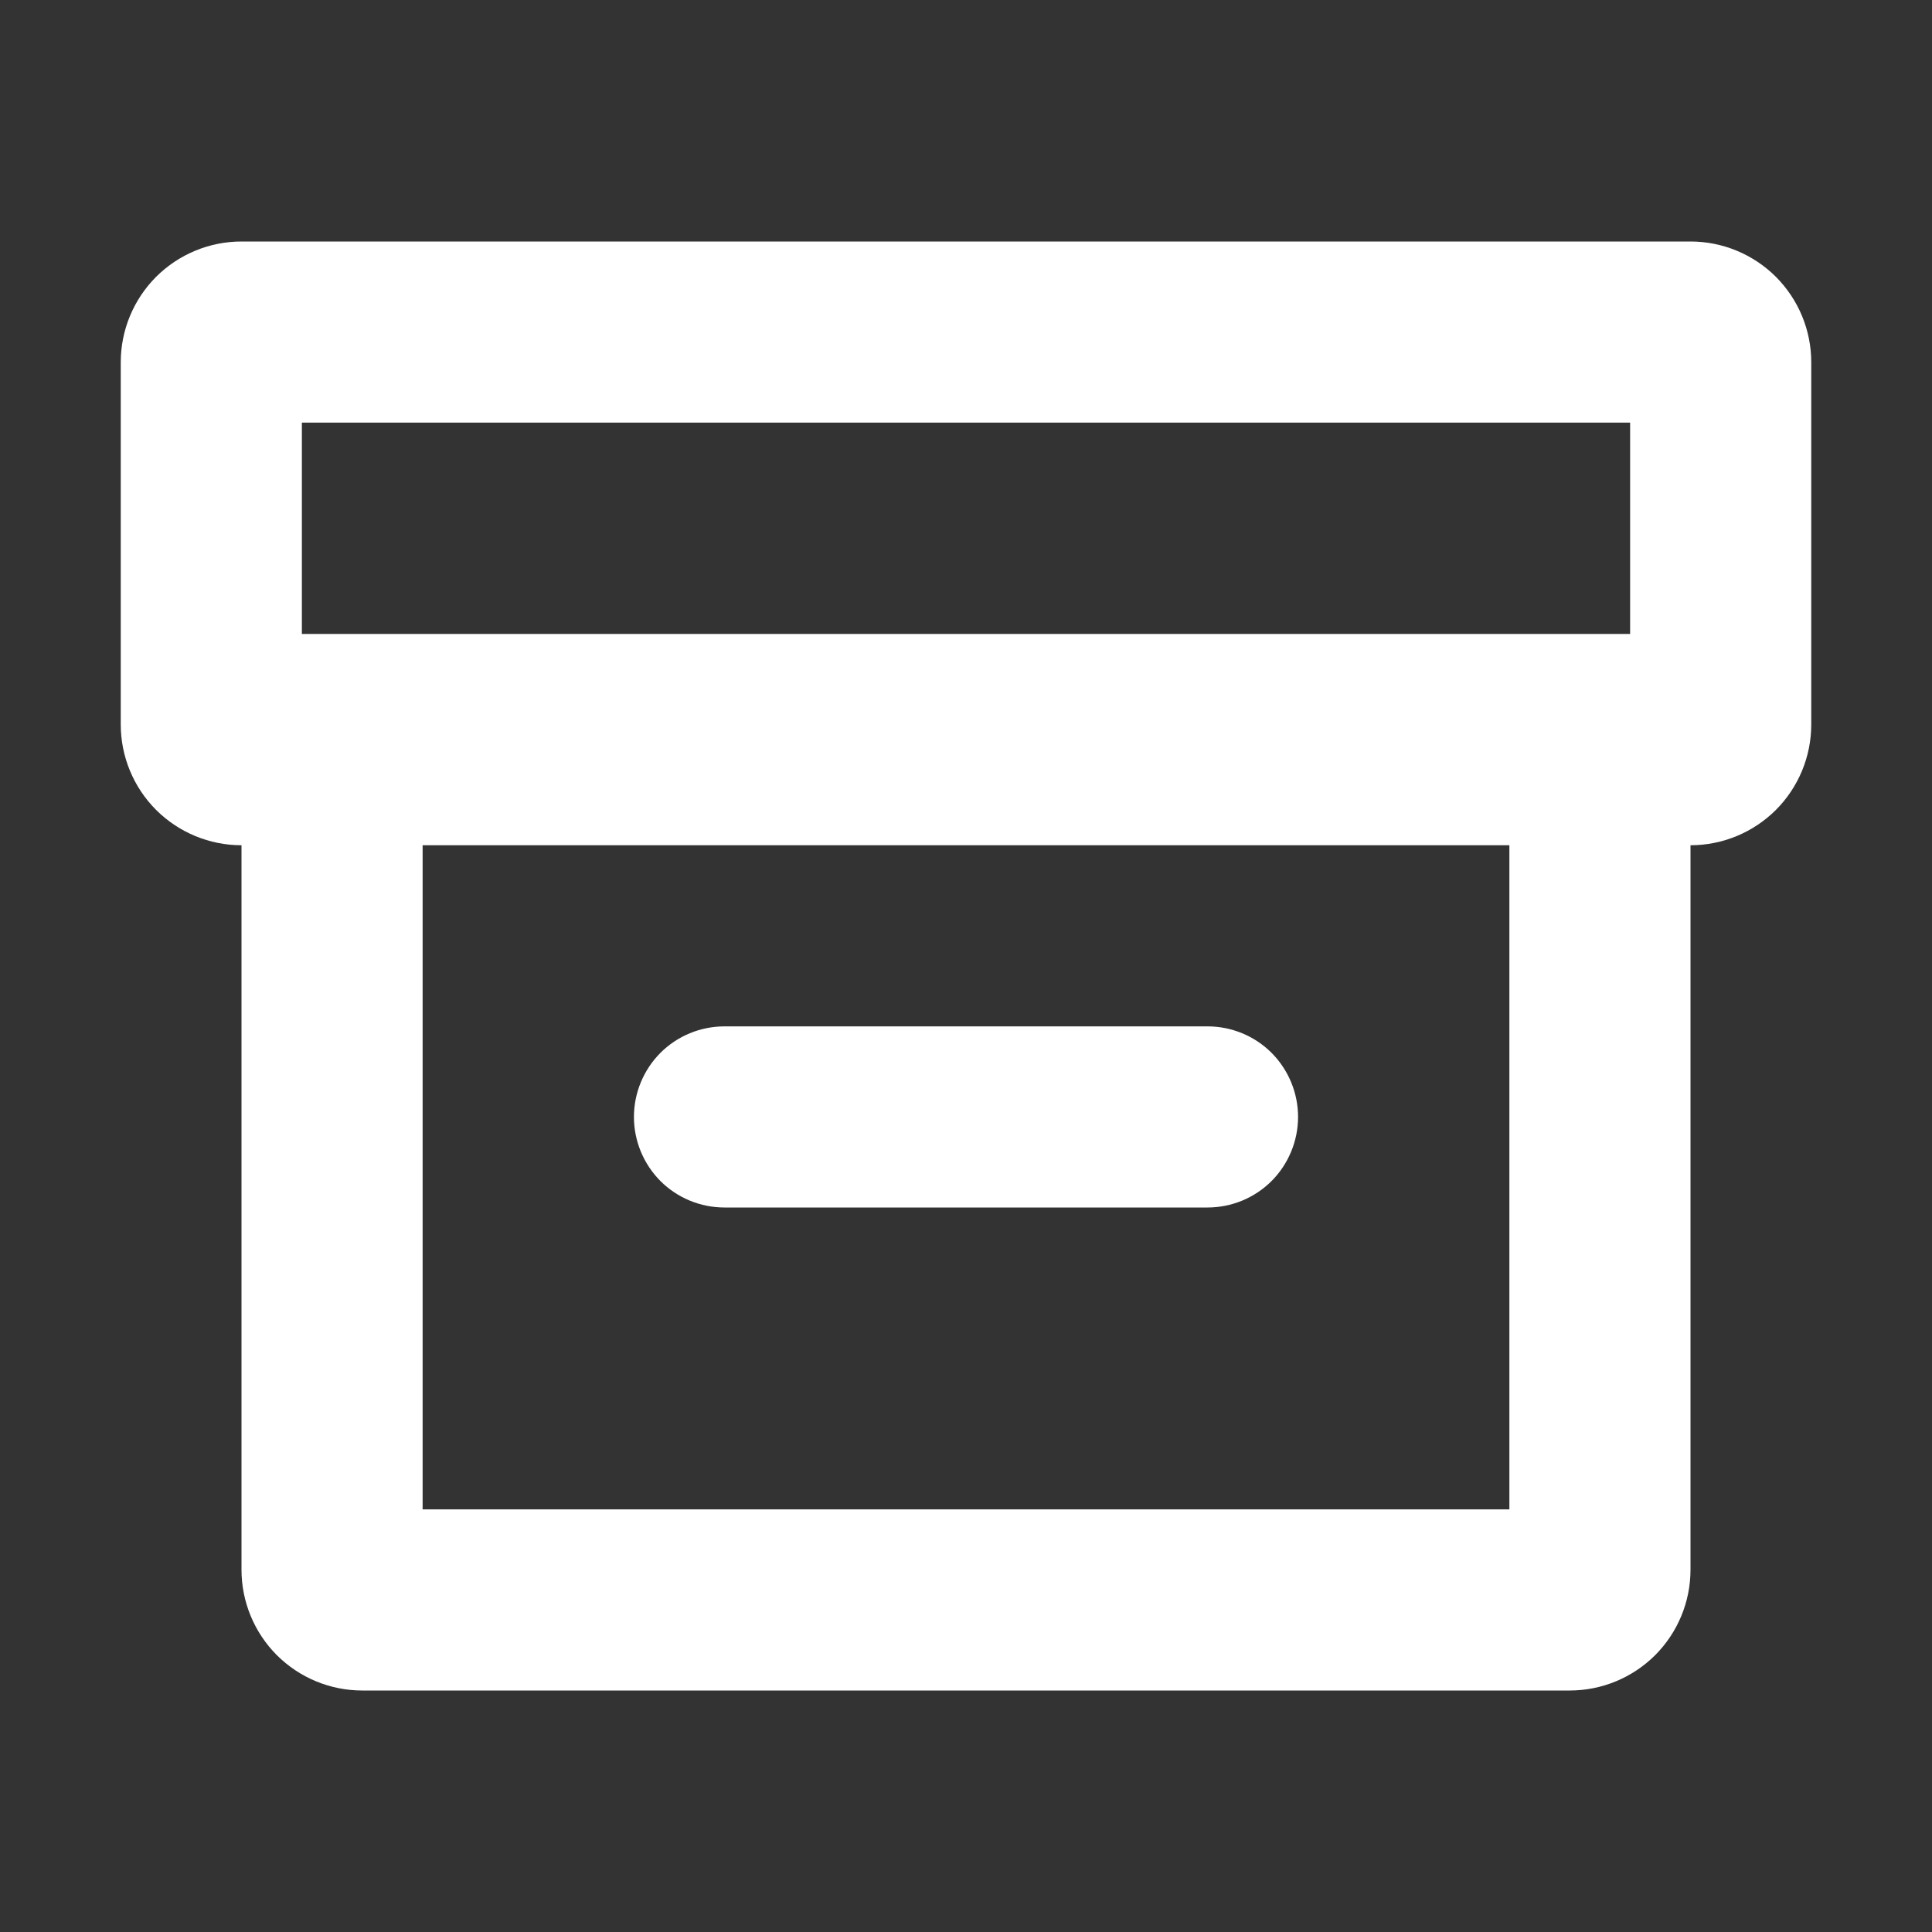 <svg width="24" height="24" viewBox="0 0 24 24" fill="none" xmlns="http://www.w3.org/2000/svg">
    <rect x="0" y="0" width="24" height="24" fill="#333333" stroke="none"/>
    <path
            d="M21 3H3C2.602 3 2.221 3.158 1.939 3.439C1.658 3.721 1.5 4.102 1.5 4.5V9C1.5 9.398 1.658 9.779 1.939 10.061C2.221 10.342 2.602 10.5 3 10.5V19.5C3 19.898 3.158 20.279 3.439 20.561C3.721 20.842 4.102 21 4.5 21H19.5C19.898 21 20.279 20.842 20.561 20.561C20.842 20.279 21 19.898 21 19.5V10.5C21.398 10.5 21.779 10.342 22.061 10.061C22.342 9.779 22.5 9.398 22.5 9V4.5C22.5 4.102 22.342 3.721 22.061 3.439C21.779 3.158 21.398 3 21 3V3ZM20.25 5.25V7.875H3.75V5.25H20.25ZM18.75 18.75H5.25V10.5H18.75V18.75ZM15 15H9C8.702 15 8.415 14.882 8.204 14.671C7.994 14.46 7.875 14.173 7.875 13.875C7.875 13.577 7.994 13.29 8.204 13.079C8.415 12.868 8.702 12.75 9 12.75H15C15.298 12.75 15.585 12.868 15.796 13.079C16.006 13.29 16.125 13.577 16.125 13.875C16.125 14.173 16.006 14.46 15.796 14.671C15.585 14.882 15.298 15 15 15Z"
            fill="white"
    />
</svg>